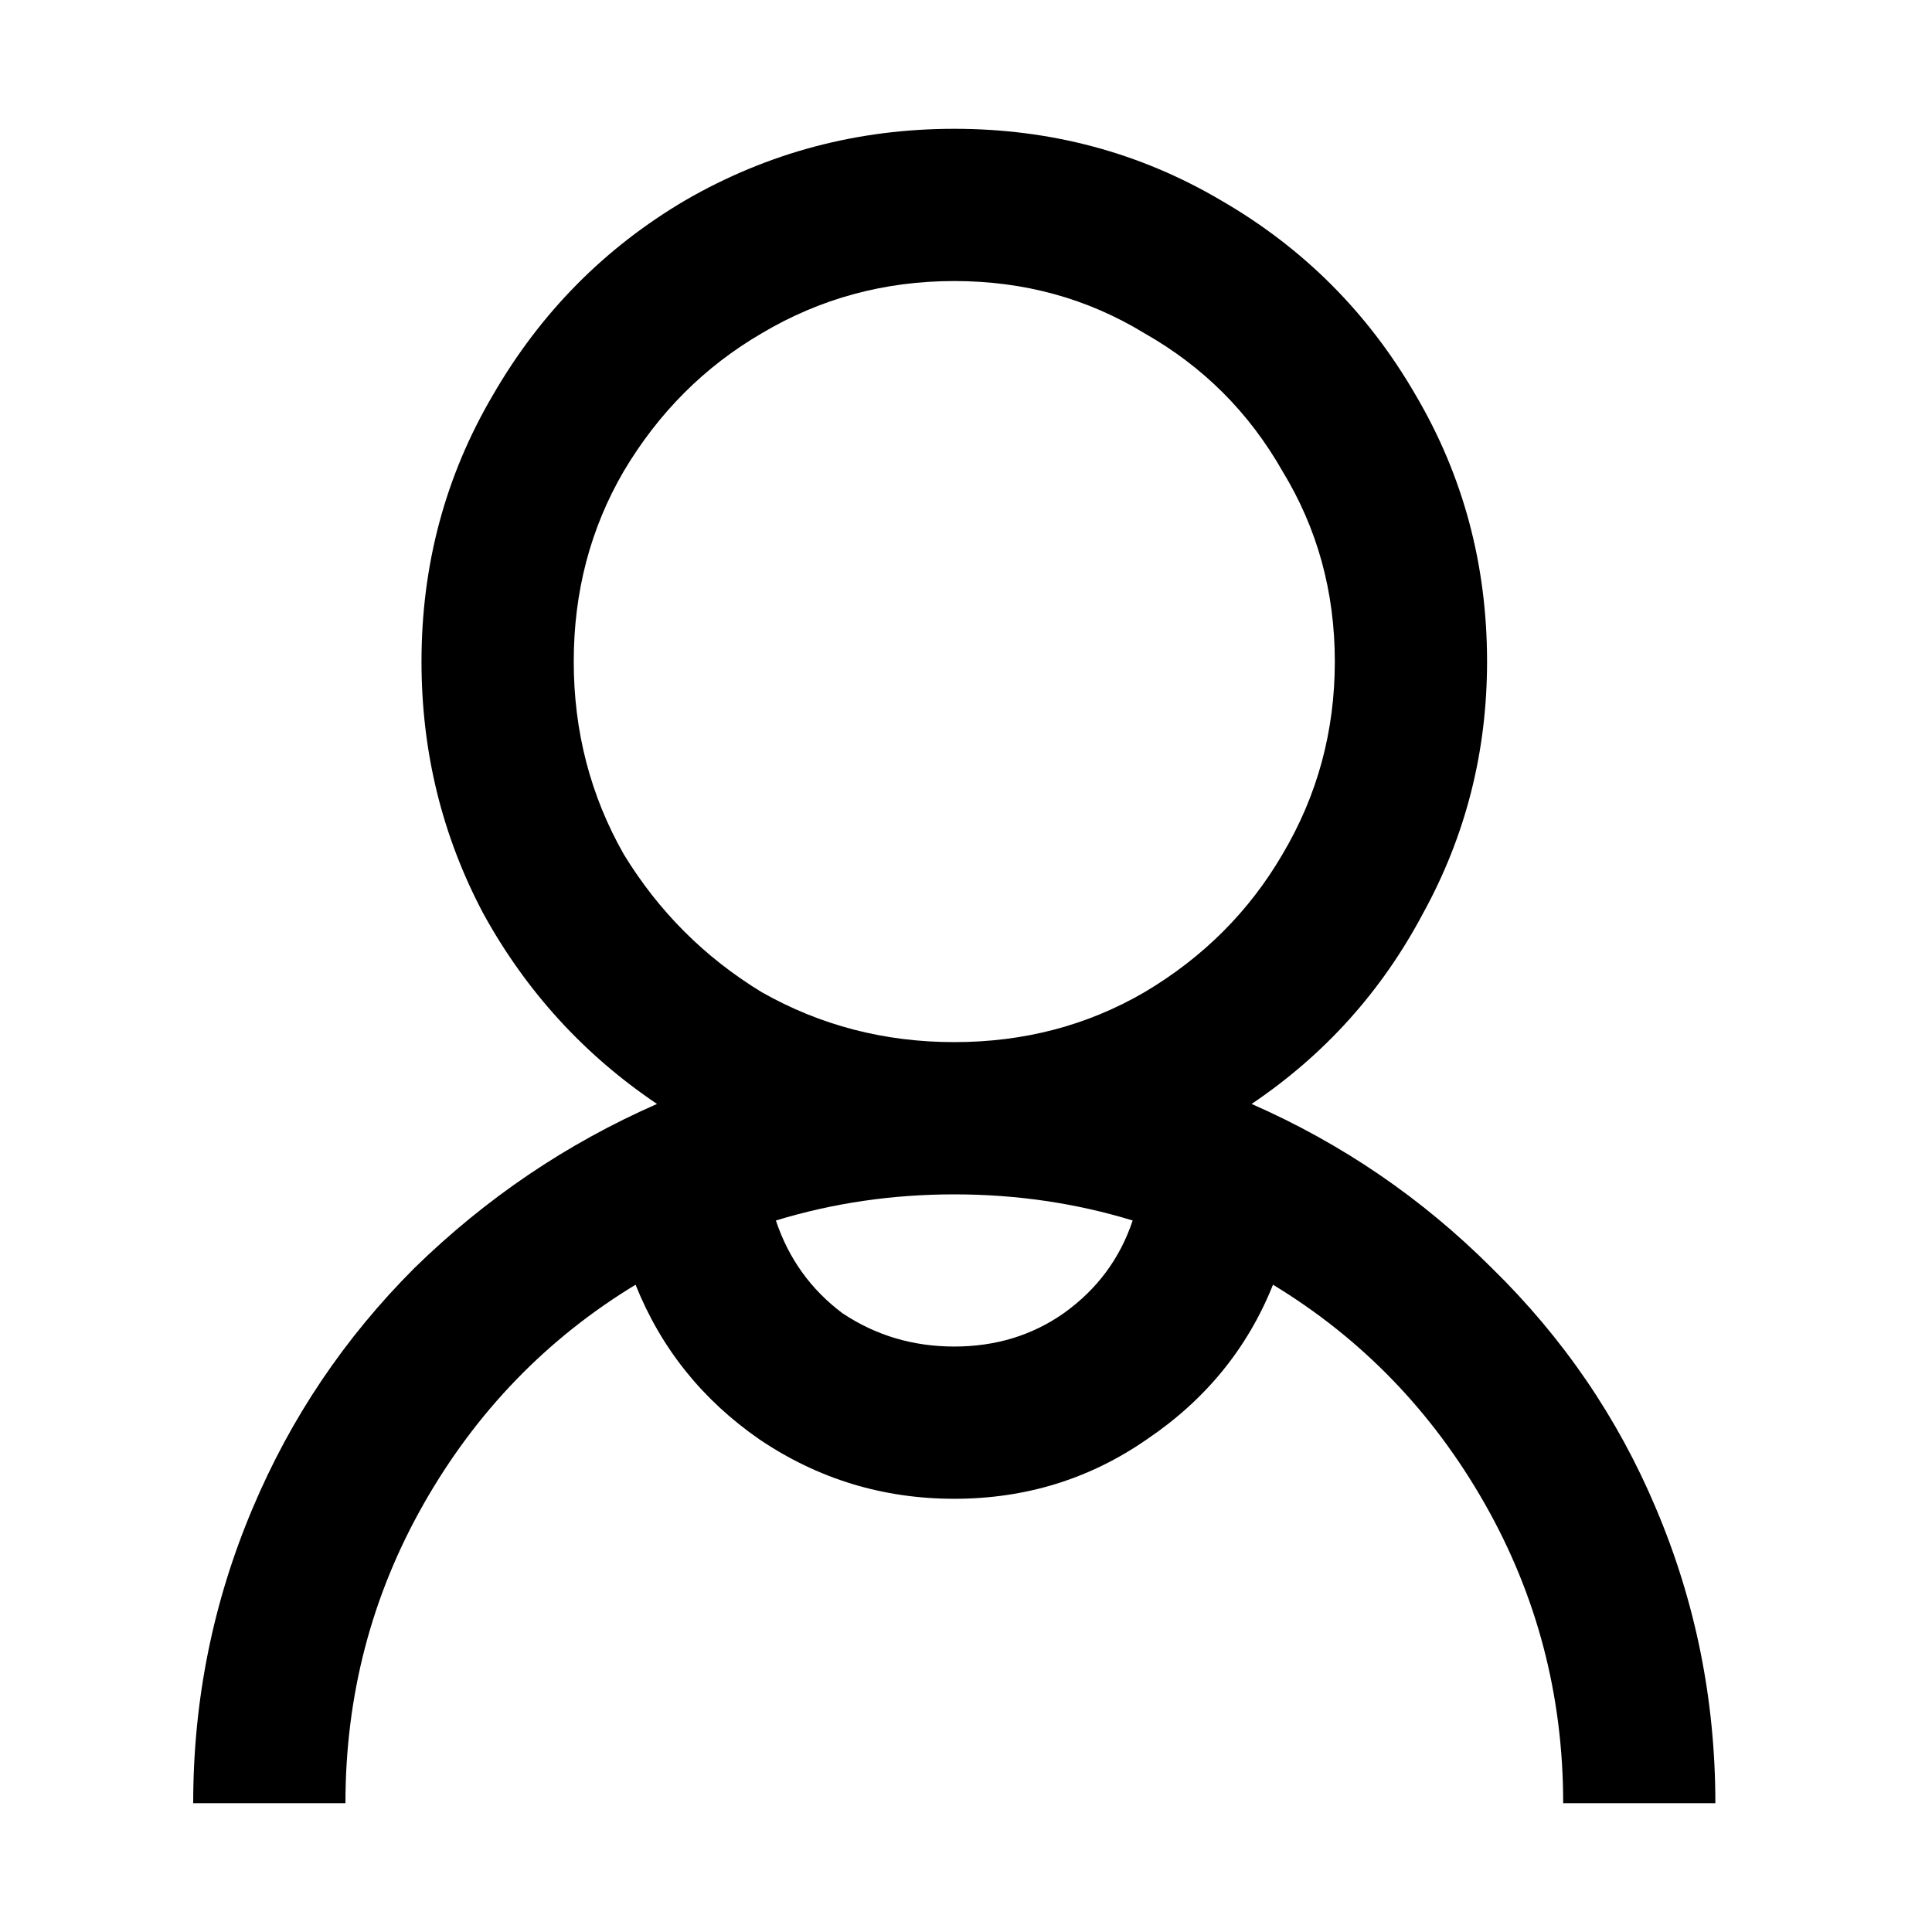 <svg width="30" height="30" viewBox="0 0 30 30" fill="none" xmlns="http://www.w3.org/2000/svg">
<path d="M14.818 2C13.316 2 11.925 2.369 10.645 3.108C9.389 3.847 8.392 4.856 7.653 6.136C6.915 7.392 6.545 8.771 6.545 10.273C6.545 11.676 6.866 12.981 7.506 14.188C8.17 15.394 9.069 16.379 10.202 17.142C8.798 17.758 7.543 18.607 6.435 19.69C5.351 20.774 4.514 22.017 3.923 23.42C3.308 24.873 3 26.4 3 28H5.364C5.364 26.326 5.77 24.774 6.582 23.347C7.395 21.919 8.491 20.786 9.869 19.949C10.263 20.934 10.903 21.734 11.79 22.349C12.701 22.965 13.71 23.273 14.818 23.273C15.926 23.273 16.923 22.965 17.81 22.349C18.721 21.734 19.373 20.934 19.767 19.949C21.146 20.786 22.241 21.919 23.054 23.347C23.866 24.774 24.273 26.326 24.273 28H26.636C26.636 26.4 26.329 24.873 25.713 23.42C25.122 22.017 24.273 20.774 23.165 19.69C22.081 18.607 20.838 17.758 19.435 17.142C20.567 16.379 21.454 15.394 22.094 14.188C22.759 12.981 23.091 11.676 23.091 10.273C23.091 8.771 22.722 7.392 21.983 6.136C21.244 4.856 20.235 3.847 18.954 3.108C17.699 2.369 16.32 2 14.818 2ZM14.818 4.364C15.902 4.364 16.886 4.634 17.773 5.176C18.684 5.693 19.398 6.407 19.915 7.318C20.456 8.205 20.727 9.189 20.727 10.273C20.727 11.356 20.456 12.353 19.915 13.264C19.398 14.151 18.684 14.865 17.773 15.406C16.886 15.923 15.902 16.182 14.818 16.182C13.735 16.182 12.738 15.923 11.827 15.406C10.94 14.865 10.226 14.151 9.685 13.264C9.168 12.353 8.909 11.356 8.909 10.273C8.909 9.189 9.168 8.205 9.685 7.318C10.226 6.407 10.94 5.693 11.827 5.176C12.738 4.634 13.735 4.364 14.818 4.364ZM14.818 18.546C15.778 18.546 16.702 18.681 17.588 18.952C17.391 19.543 17.034 20.023 16.517 20.392C16.025 20.737 15.458 20.909 14.818 20.909C14.178 20.909 13.599 20.737 13.082 20.392C12.59 20.023 12.245 19.543 12.048 18.952C12.935 18.681 13.858 18.546 14.818 18.546Z" fill="black"/>
</svg>
